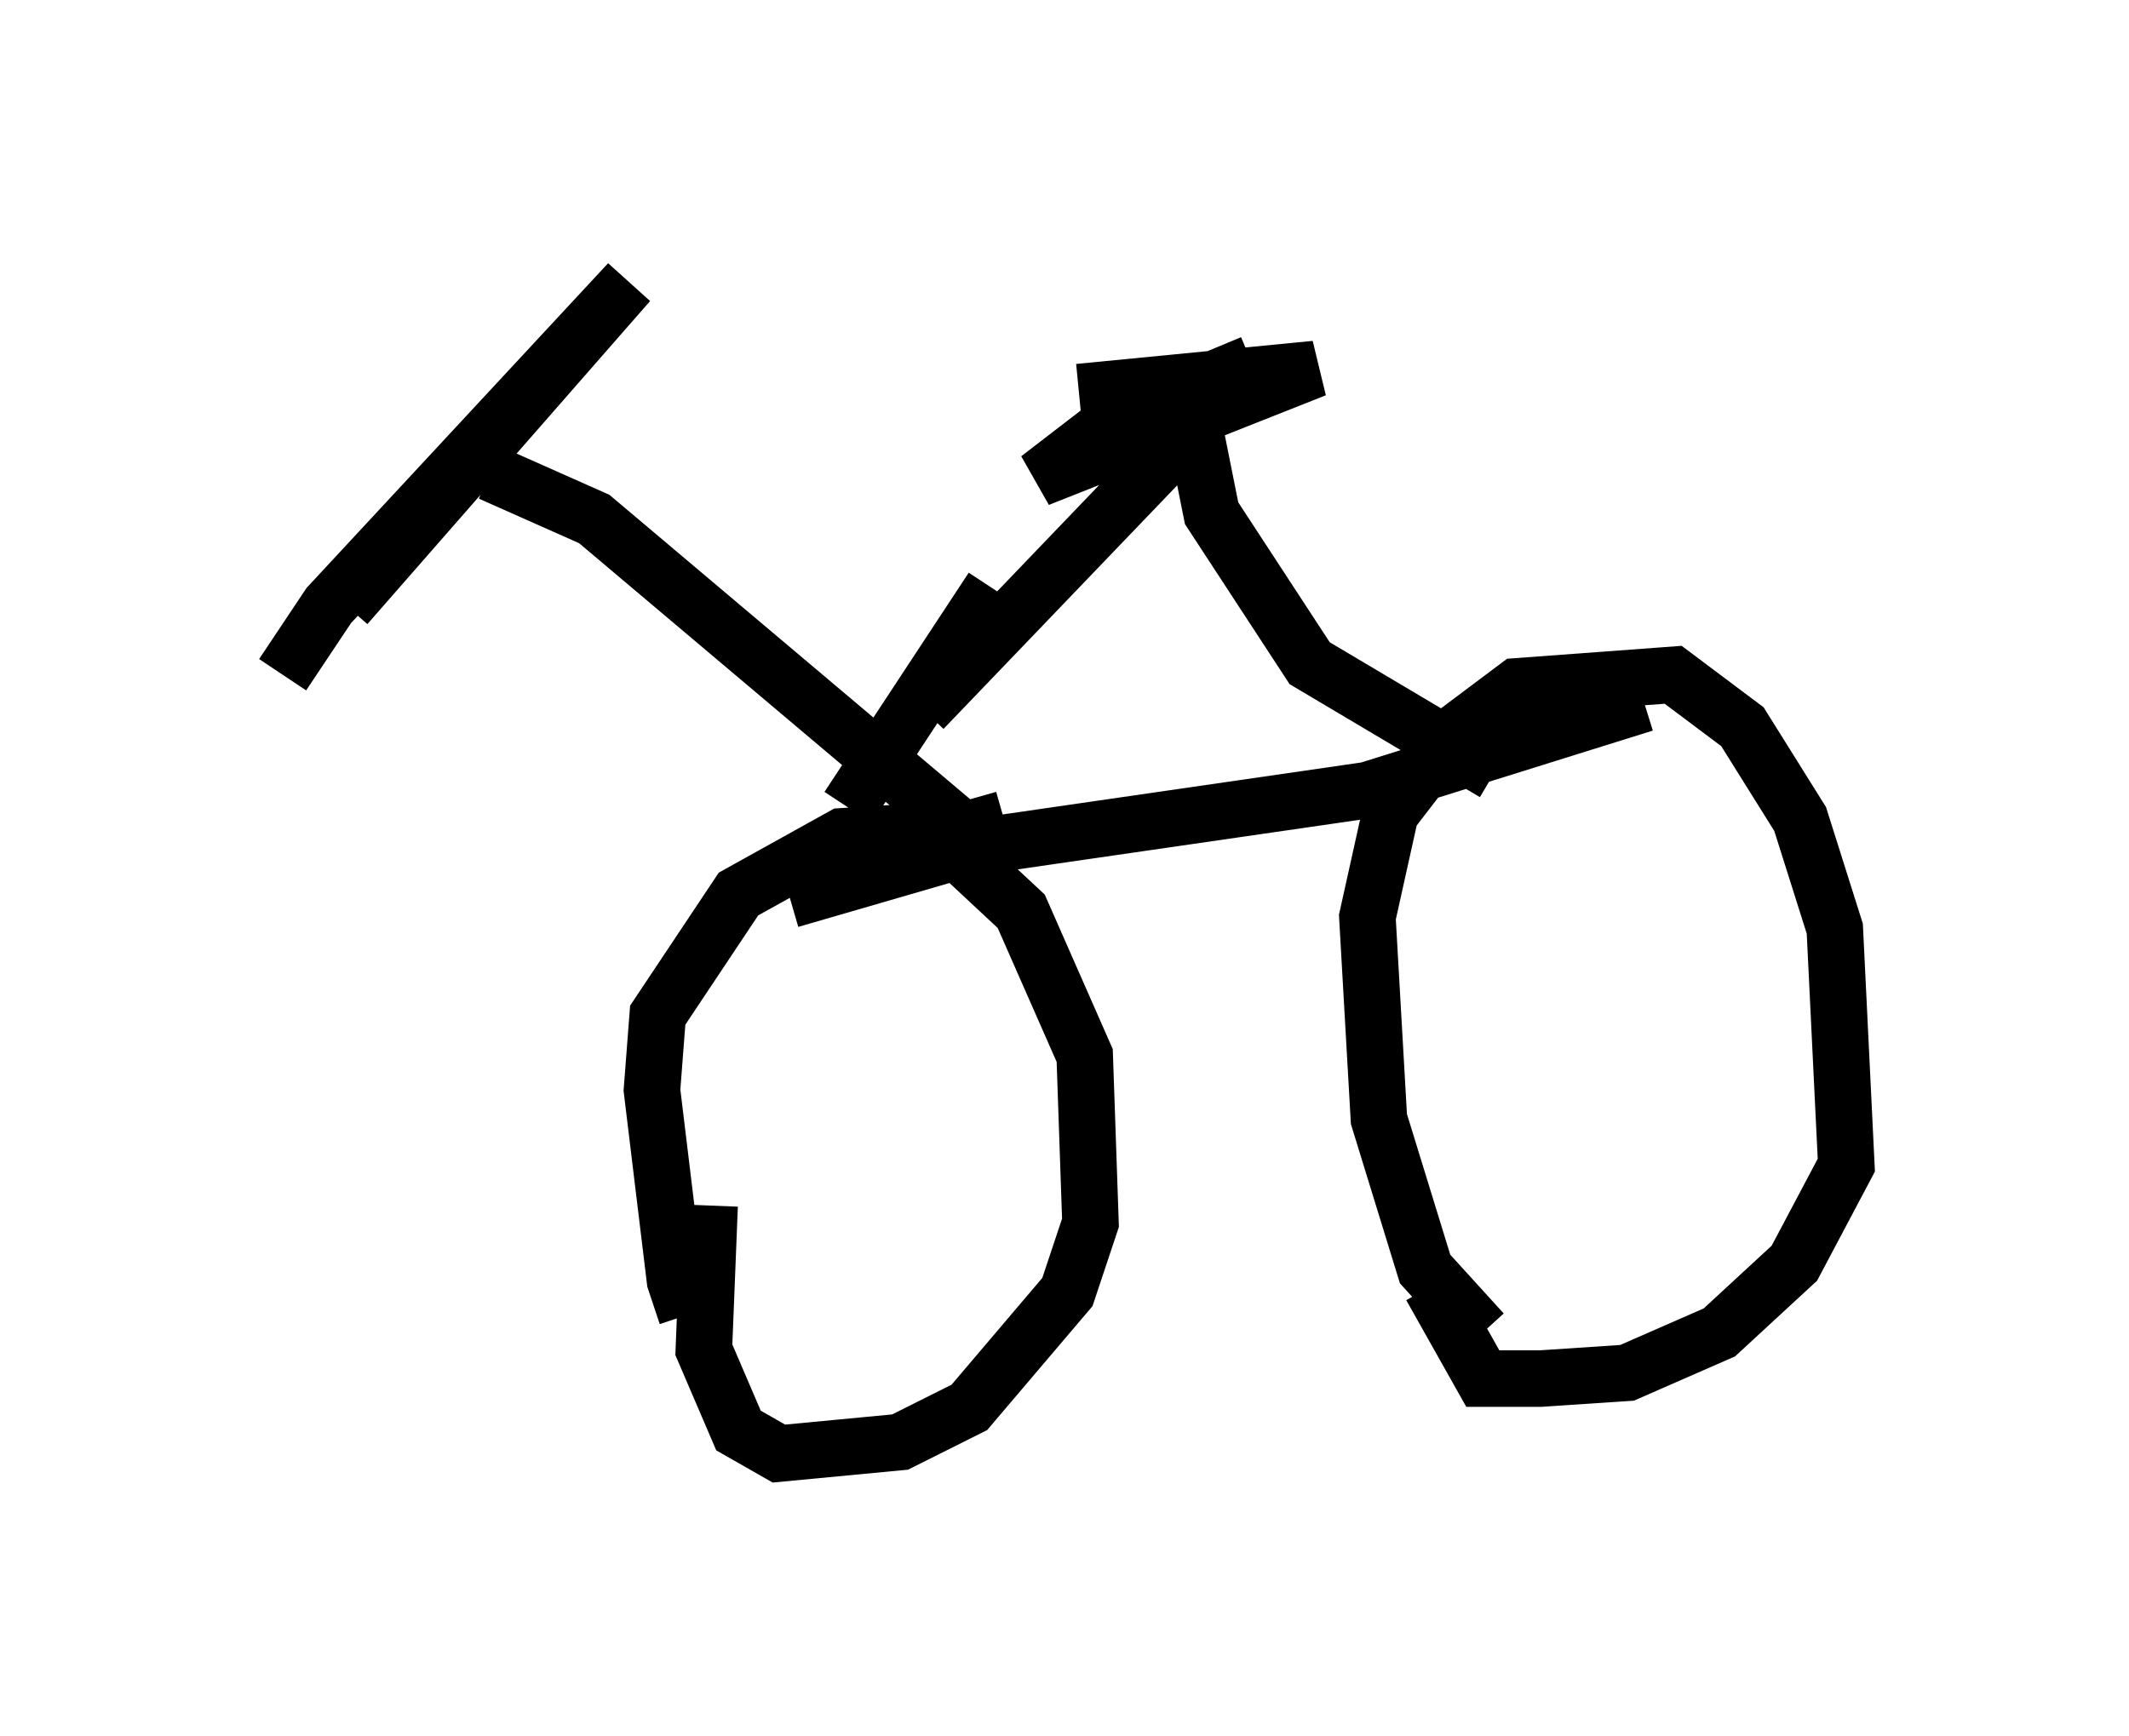 <?xml version="1.0" encoding="utf-8" ?>
<svg baseProfile="full" height="30.723" version="1.1" width="37.665" xmlns="http://www.w3.org/2000/svg" xmlns:ev="http://www.w3.org/2001/xml-events" xmlns:xlink="http://www.w3.org/1999/xlink"><defs /><rect fill="white" height="30.723" width="37.665" x="0" y="0" /><path d="M12.963, 23.988 m-0.817, -0.715 l-0.204, -0.613 -0.408, -3.369 l0.102, -1.327 1.429, -2.144 l1.838, -1.021 1.633, -0.102 l1.531, 1.429 1.123, 2.552 l0.102, 2.96 -0.408, 1.225 l-1.735, 2.042 -1.225, 0.613 l-2.144, 0.204 -0.715, -0.408 l-0.613, -1.429 0.102, -2.552 m13.679, 2.246 l-1.021, -1.123 -0.817, -2.654 l-0.204, -3.573 0.408, -1.838 l1.021, -1.327 1.225, -0.919 l2.756, -0.204 1.225, 0.919 l1.021, 1.633 0.613, 1.94 l0.204, 4.185 -0.919, 1.735 l-1.327, 1.225 -1.633, 0.715 l-1.531, 0.102 -1.021, 0.0 l-0.919, -1.633 m-9.8, -8.371 l0.0, 0.0 m-1.531, 1.531 l3.165, -0.919 7.044, -1.021 l4.9, -1.531 m-11.331, 2.042 l-0.715, 0.204 -6.533, -5.513 l-1.838, -0.817 m-2.552, 2.348 l5.002, -5.717 -5.308, 5.717 l-0.817, 1.225 m11.331, 0.613 l4.798, -5.002 0.306, 1.531 l1.735, 2.654 3.267, 1.94 m-8.881, -3.267 l-2.552, 3.879 m4.083, -7.35 l4.185, -0.408 -4.9, 1.94 l1.327, -1.021 2.45, -1.021 " fill="none" stroke="black" stroke-width="1" /></svg>